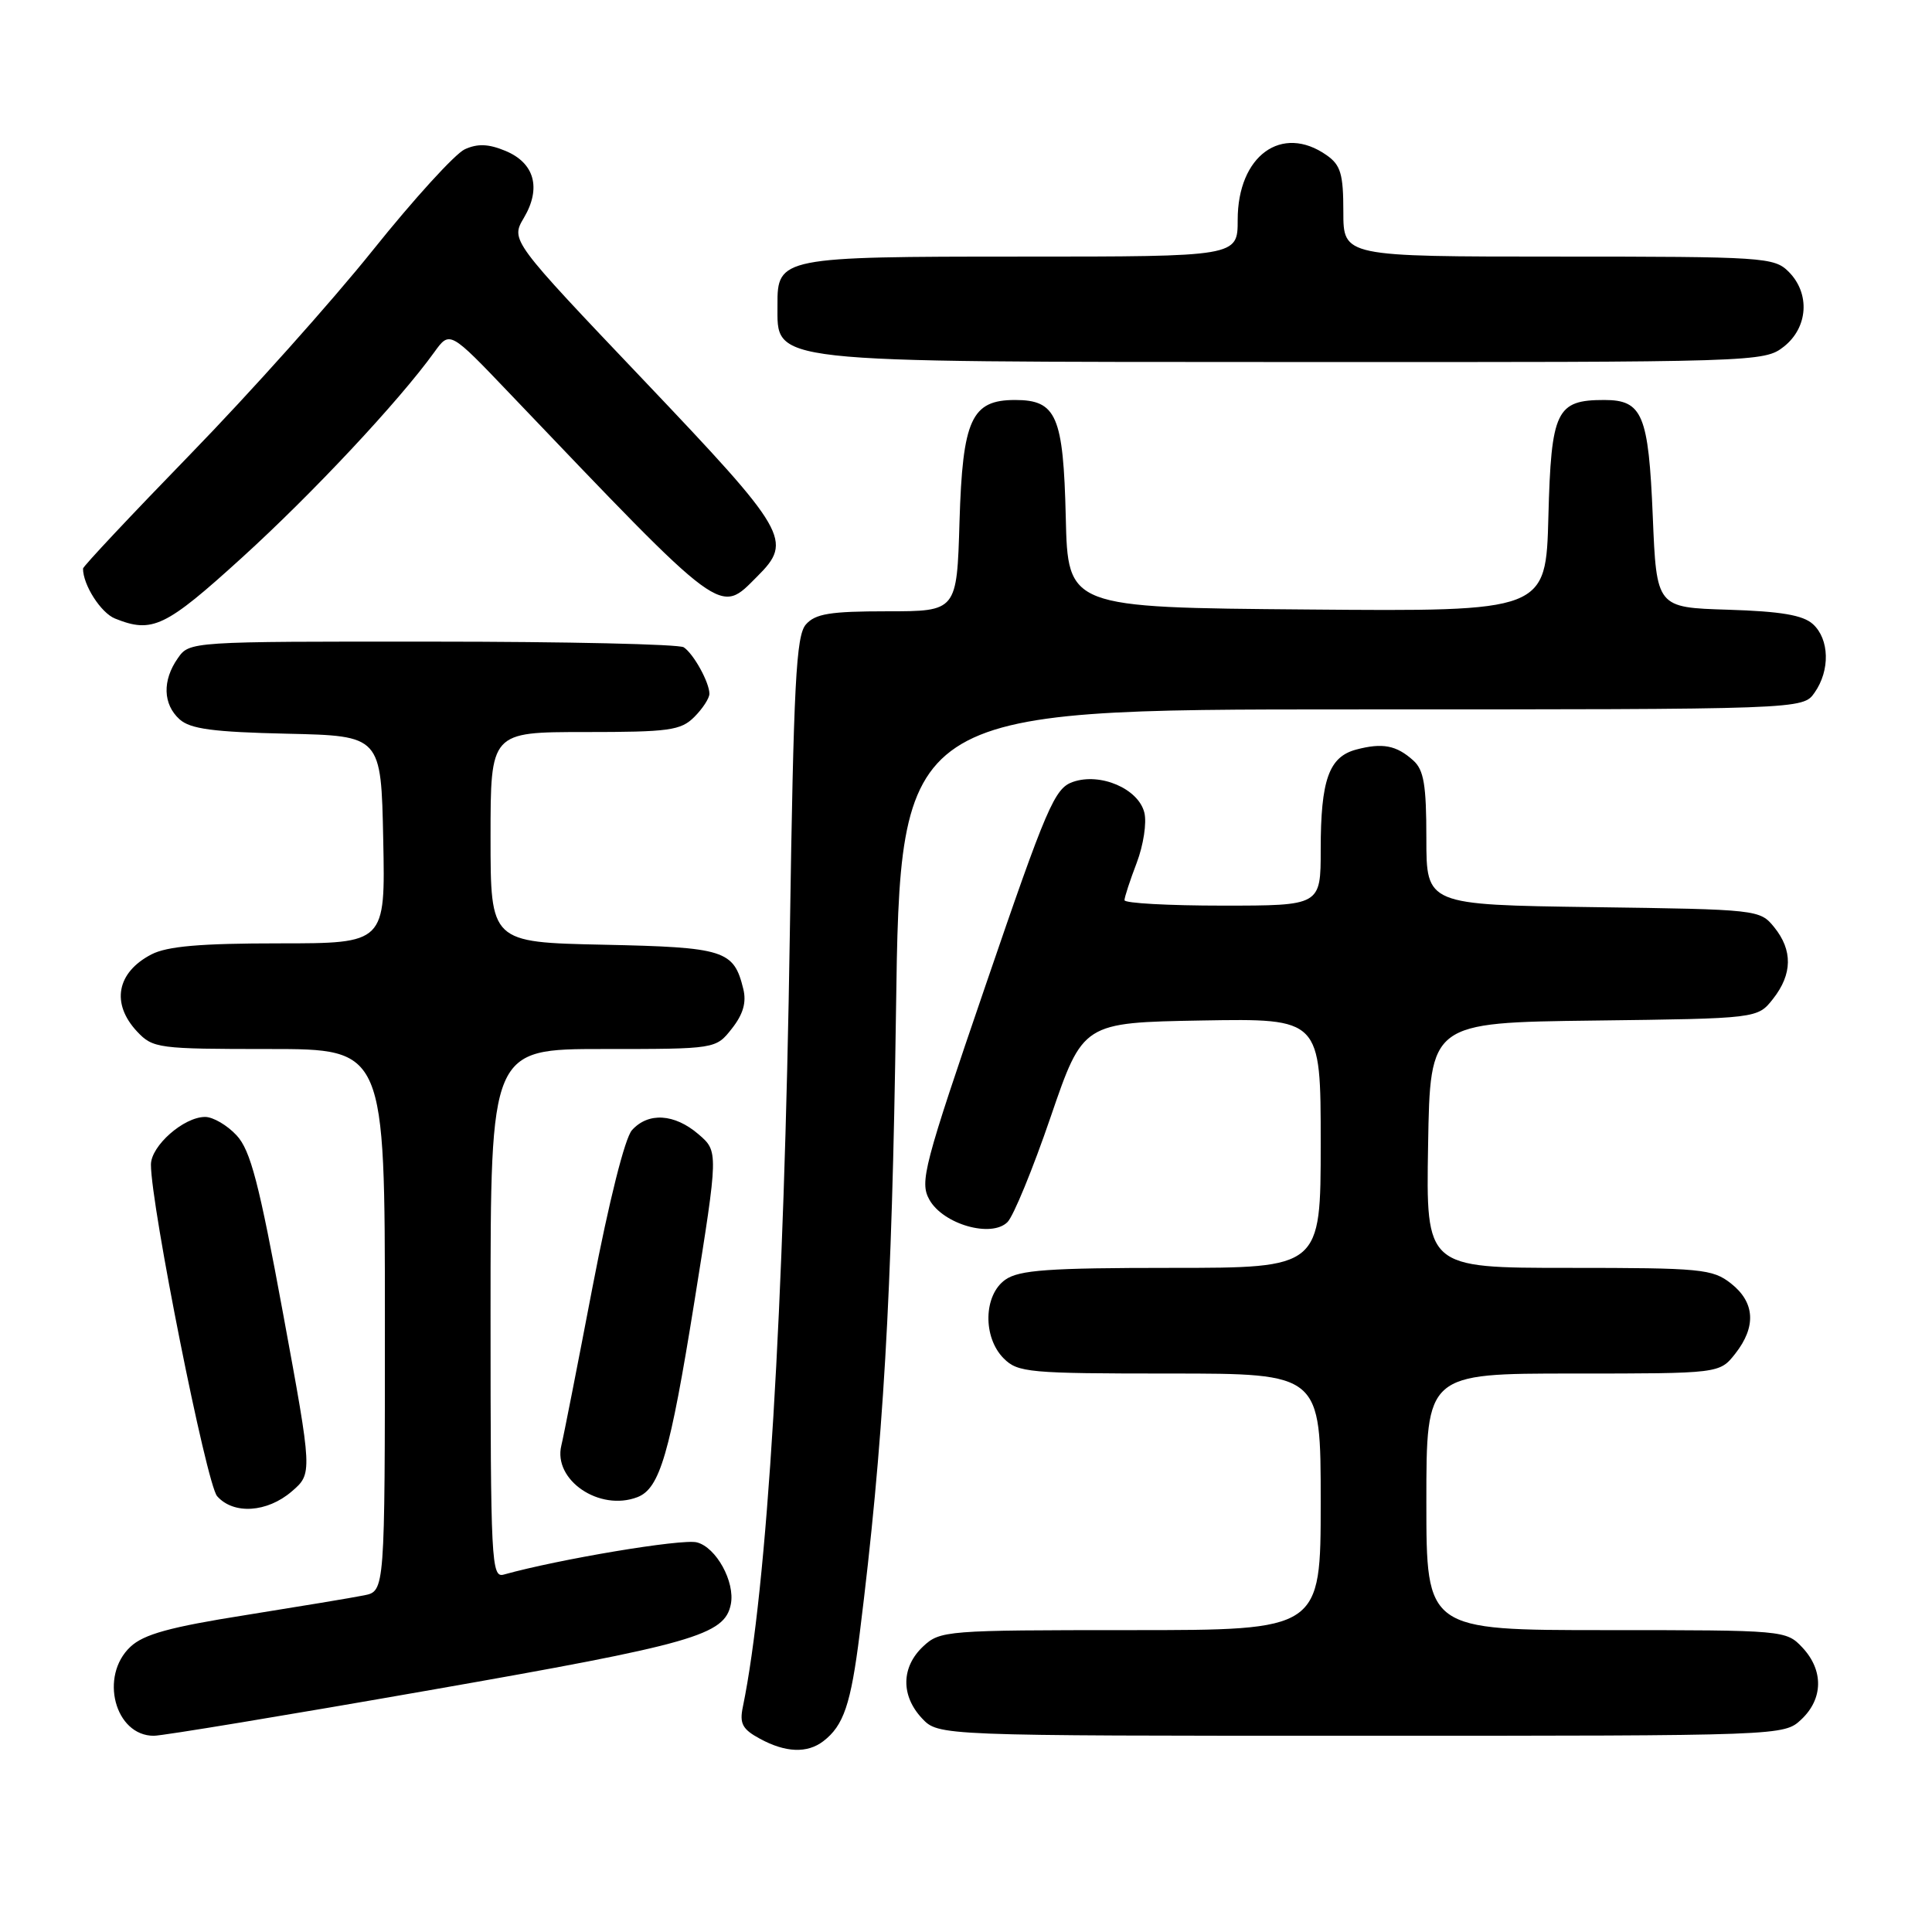 <?xml version="1.0" encoding="UTF-8" standalone="no"?>
<!DOCTYPE svg PUBLIC "-//W3C//DTD SVG 1.1//EN" "http://www.w3.org/Graphics/SVG/1.1/DTD/svg11.dtd" >
<svg xmlns="http://www.w3.org/2000/svg" xmlns:xlink="http://www.w3.org/1999/xlink" version="1.1" viewBox="0 0 256 256">
 <g >
 <path fill="currentColor"
d=" M 109.09 230.72 C 111.79 228.65 112.74 225.83 113.91 216.50 C 117.06 191.25 118.19 171.87 118.72 134.25 C 119.28 94.00 119.28 94.00 179.08 94.00 C 238.89 94.00 238.89 94.00 240.44 91.78 C 242.52 88.82 242.41 84.69 240.22 82.70 C 238.90 81.50 235.96 81.01 228.97 80.79 C 219.50 80.50 219.50 80.50 219.00 68.40 C 218.44 54.93 217.64 53.00 212.57 53.00 C 206.21 53.00 205.54 54.41 205.17 68.43 C 204.84 81.03 204.84 81.03 173.17 80.76 C 141.50 80.50 141.50 80.50 141.22 68.54 C 140.90 55.09 139.99 53.00 134.50 53.00 C 128.72 53.00 127.55 55.57 127.14 69.10 C 126.79 81.00 126.79 81.00 117.55 81.00 C 110.00 81.00 108.03 81.32 106.78 82.75 C 105.49 84.23 105.16 90.51 104.66 123.50 C 103.91 173.48 101.65 210.60 98.43 226.18 C 97.97 228.39 98.38 229.14 100.69 230.39 C 104.09 232.24 106.96 232.35 109.09 230.72 Z  M 56.98 223.95 C 91.95 217.83 96.03 216.66 96.84 212.56 C 97.42 209.60 94.89 205.01 92.33 204.37 C 90.35 203.87 74.00 206.61 66.75 208.64 C 65.11 209.10 65.00 206.99 65.00 174.07 C 65.00 139.00 65.00 139.00 79.93 139.00 C 94.85 139.00 94.85 139.00 96.98 136.29 C 98.47 134.40 98.93 132.82 98.49 131.04 C 97.23 125.90 96.04 125.52 79.97 125.18 C 65.00 124.86 65.00 124.86 65.00 110.93 C 65.00 97.00 65.00 97.00 77.50 97.00 C 88.67 97.00 90.21 96.79 92.00 95.00 C 93.10 93.90 94.00 92.52 94.00 91.93 C 94.00 90.43 91.91 86.64 90.60 85.77 C 90.00 85.36 75.01 85.02 57.31 85.02 C 25.16 85.00 25.11 85.00 23.56 87.22 C 21.49 90.17 21.59 93.32 23.79 95.31 C 25.20 96.59 28.24 97.00 38.04 97.22 C 50.50 97.50 50.50 97.50 50.78 111.25 C 51.06 125.00 51.06 125.00 36.98 125.00 C 26.58 125.00 22.16 125.38 20.07 126.46 C 15.46 128.85 14.69 132.98 18.17 136.69 C 20.26 138.91 20.95 139.00 35.67 139.00 C 51.00 139.00 51.00 139.00 51.00 174.92 C 51.00 210.84 51.00 210.84 48.25 211.39 C 46.74 211.70 39.66 212.87 32.53 214.01 C 22.52 215.59 19.04 216.55 17.28 218.21 C 13.14 222.09 15.22 230.00 20.38 230.00 C 21.52 230.00 37.99 227.28 56.98 223.95 Z  M 238.69 227.83 C 241.59 225.10 241.65 221.32 238.83 218.31 C 236.67 216.02 236.44 216.00 212.83 216.00 C 189.00 216.00 189.00 216.00 189.00 199.00 C 189.00 182.00 189.00 182.00 208.43 182.00 C 227.85 182.00 227.85 182.00 229.93 179.37 C 232.74 175.79 232.54 172.57 229.37 170.07 C 226.91 168.14 225.44 168.00 207.84 168.00 C 188.95 168.00 188.95 168.00 189.23 151.75 C 189.50 135.50 189.50 135.50 211.19 135.23 C 232.89 134.96 232.89 134.96 234.94 132.35 C 237.51 129.08 237.56 125.91 235.09 122.86 C 233.20 120.53 232.93 120.50 211.09 120.20 C 189.00 119.89 189.00 119.89 189.00 111.10 C 189.00 103.99 188.67 102.01 187.25 100.75 C 185.02 98.75 183.19 98.40 179.71 99.32 C 176.09 100.28 175.00 103.33 175.00 112.57 C 175.00 120.00 175.00 120.00 162.00 120.00 C 154.85 120.00 149.00 119.68 149.00 119.28 C 149.00 118.89 149.73 116.66 150.62 114.33 C 151.51 111.99 151.97 109.00 151.63 107.67 C 150.84 104.50 145.79 102.34 142.16 103.61 C 139.74 104.45 138.71 106.84 130.62 130.49 C 122.37 154.58 121.84 156.62 123.15 158.97 C 124.98 162.23 131.37 164.06 133.50 161.93 C 134.29 161.14 136.87 154.87 139.22 147.99 C 143.50 135.50 143.50 135.50 159.25 135.22 C 175.00 134.95 175.00 134.95 175.00 151.47 C 175.00 168.00 175.00 168.00 155.22 168.00 C 138.94 168.00 135.05 168.28 133.22 169.56 C 130.32 171.59 130.20 177.20 133.00 180.00 C 134.87 181.87 136.33 182.00 155.00 182.00 C 175.00 182.00 175.00 182.00 175.00 199.00 C 175.00 216.00 175.00 216.00 149.81 216.00 C 125.33 216.00 124.56 216.06 122.31 218.17 C 119.41 220.90 119.35 224.68 122.17 227.69 C 124.35 230.00 124.35 230.00 180.36 230.00 C 236.37 230.00 236.37 230.00 238.69 227.83 Z  M 38.65 197.63 C 41.41 195.25 41.41 195.25 37.51 174.06 C 34.33 156.78 33.20 152.43 31.35 150.44 C 30.11 149.10 28.23 148.00 27.18 148.00 C 24.35 148.00 20.00 151.83 20.00 154.32 C 20.00 159.76 27.36 196.65 28.77 198.25 C 30.93 200.71 35.39 200.43 38.65 197.63 Z  M 84.46 198.38 C 87.43 197.24 88.77 192.65 92.00 172.54 C 95.20 152.57 95.20 152.57 92.55 150.29 C 89.37 147.56 85.90 147.35 83.74 149.75 C 82.80 150.79 80.70 159.17 78.52 170.50 C 76.52 180.95 74.66 190.42 74.38 191.54 C 73.27 196.12 79.43 200.31 84.46 198.38 Z  M 32.04 73.91 C 41.39 65.42 52.85 53.18 57.55 46.66 C 59.60 43.82 59.60 43.82 67.55 52.15 C 96.23 82.18 95.26 81.46 100.36 76.36 C 105.08 71.65 104.40 70.48 85.33 50.42 C 67.66 31.84 67.66 31.84 69.42 28.86 C 71.75 24.92 70.83 21.59 66.97 19.99 C 64.73 19.06 63.28 19.01 61.59 19.78 C 60.31 20.36 54.82 26.39 49.39 33.17 C 43.96 39.95 33.10 52.09 25.26 60.15 C 17.42 68.22 11.00 75.05 11.00 75.34 C 11.00 77.51 13.37 81.21 15.24 81.96 C 20.18 83.95 21.91 83.12 32.04 73.91 Z  M 236.37 45.93 C 239.59 43.39 239.88 38.88 237.00 36.00 C 235.09 34.09 233.67 34.00 206.50 34.00 C 178.00 34.00 178.00 34.00 178.00 28.06 C 178.00 23.05 177.65 21.87 175.78 20.56 C 169.83 16.39 164.00 20.64 164.00 29.13 C 164.00 34.00 164.00 34.00 135.33 34.00 C 103.54 34.00 102.98 34.11 103.02 40.40 C 103.05 48.18 100.81 47.94 171.12 47.97 C 232.97 48.00 233.76 47.97 236.37 45.93 Z "/>
</g>
</svg>